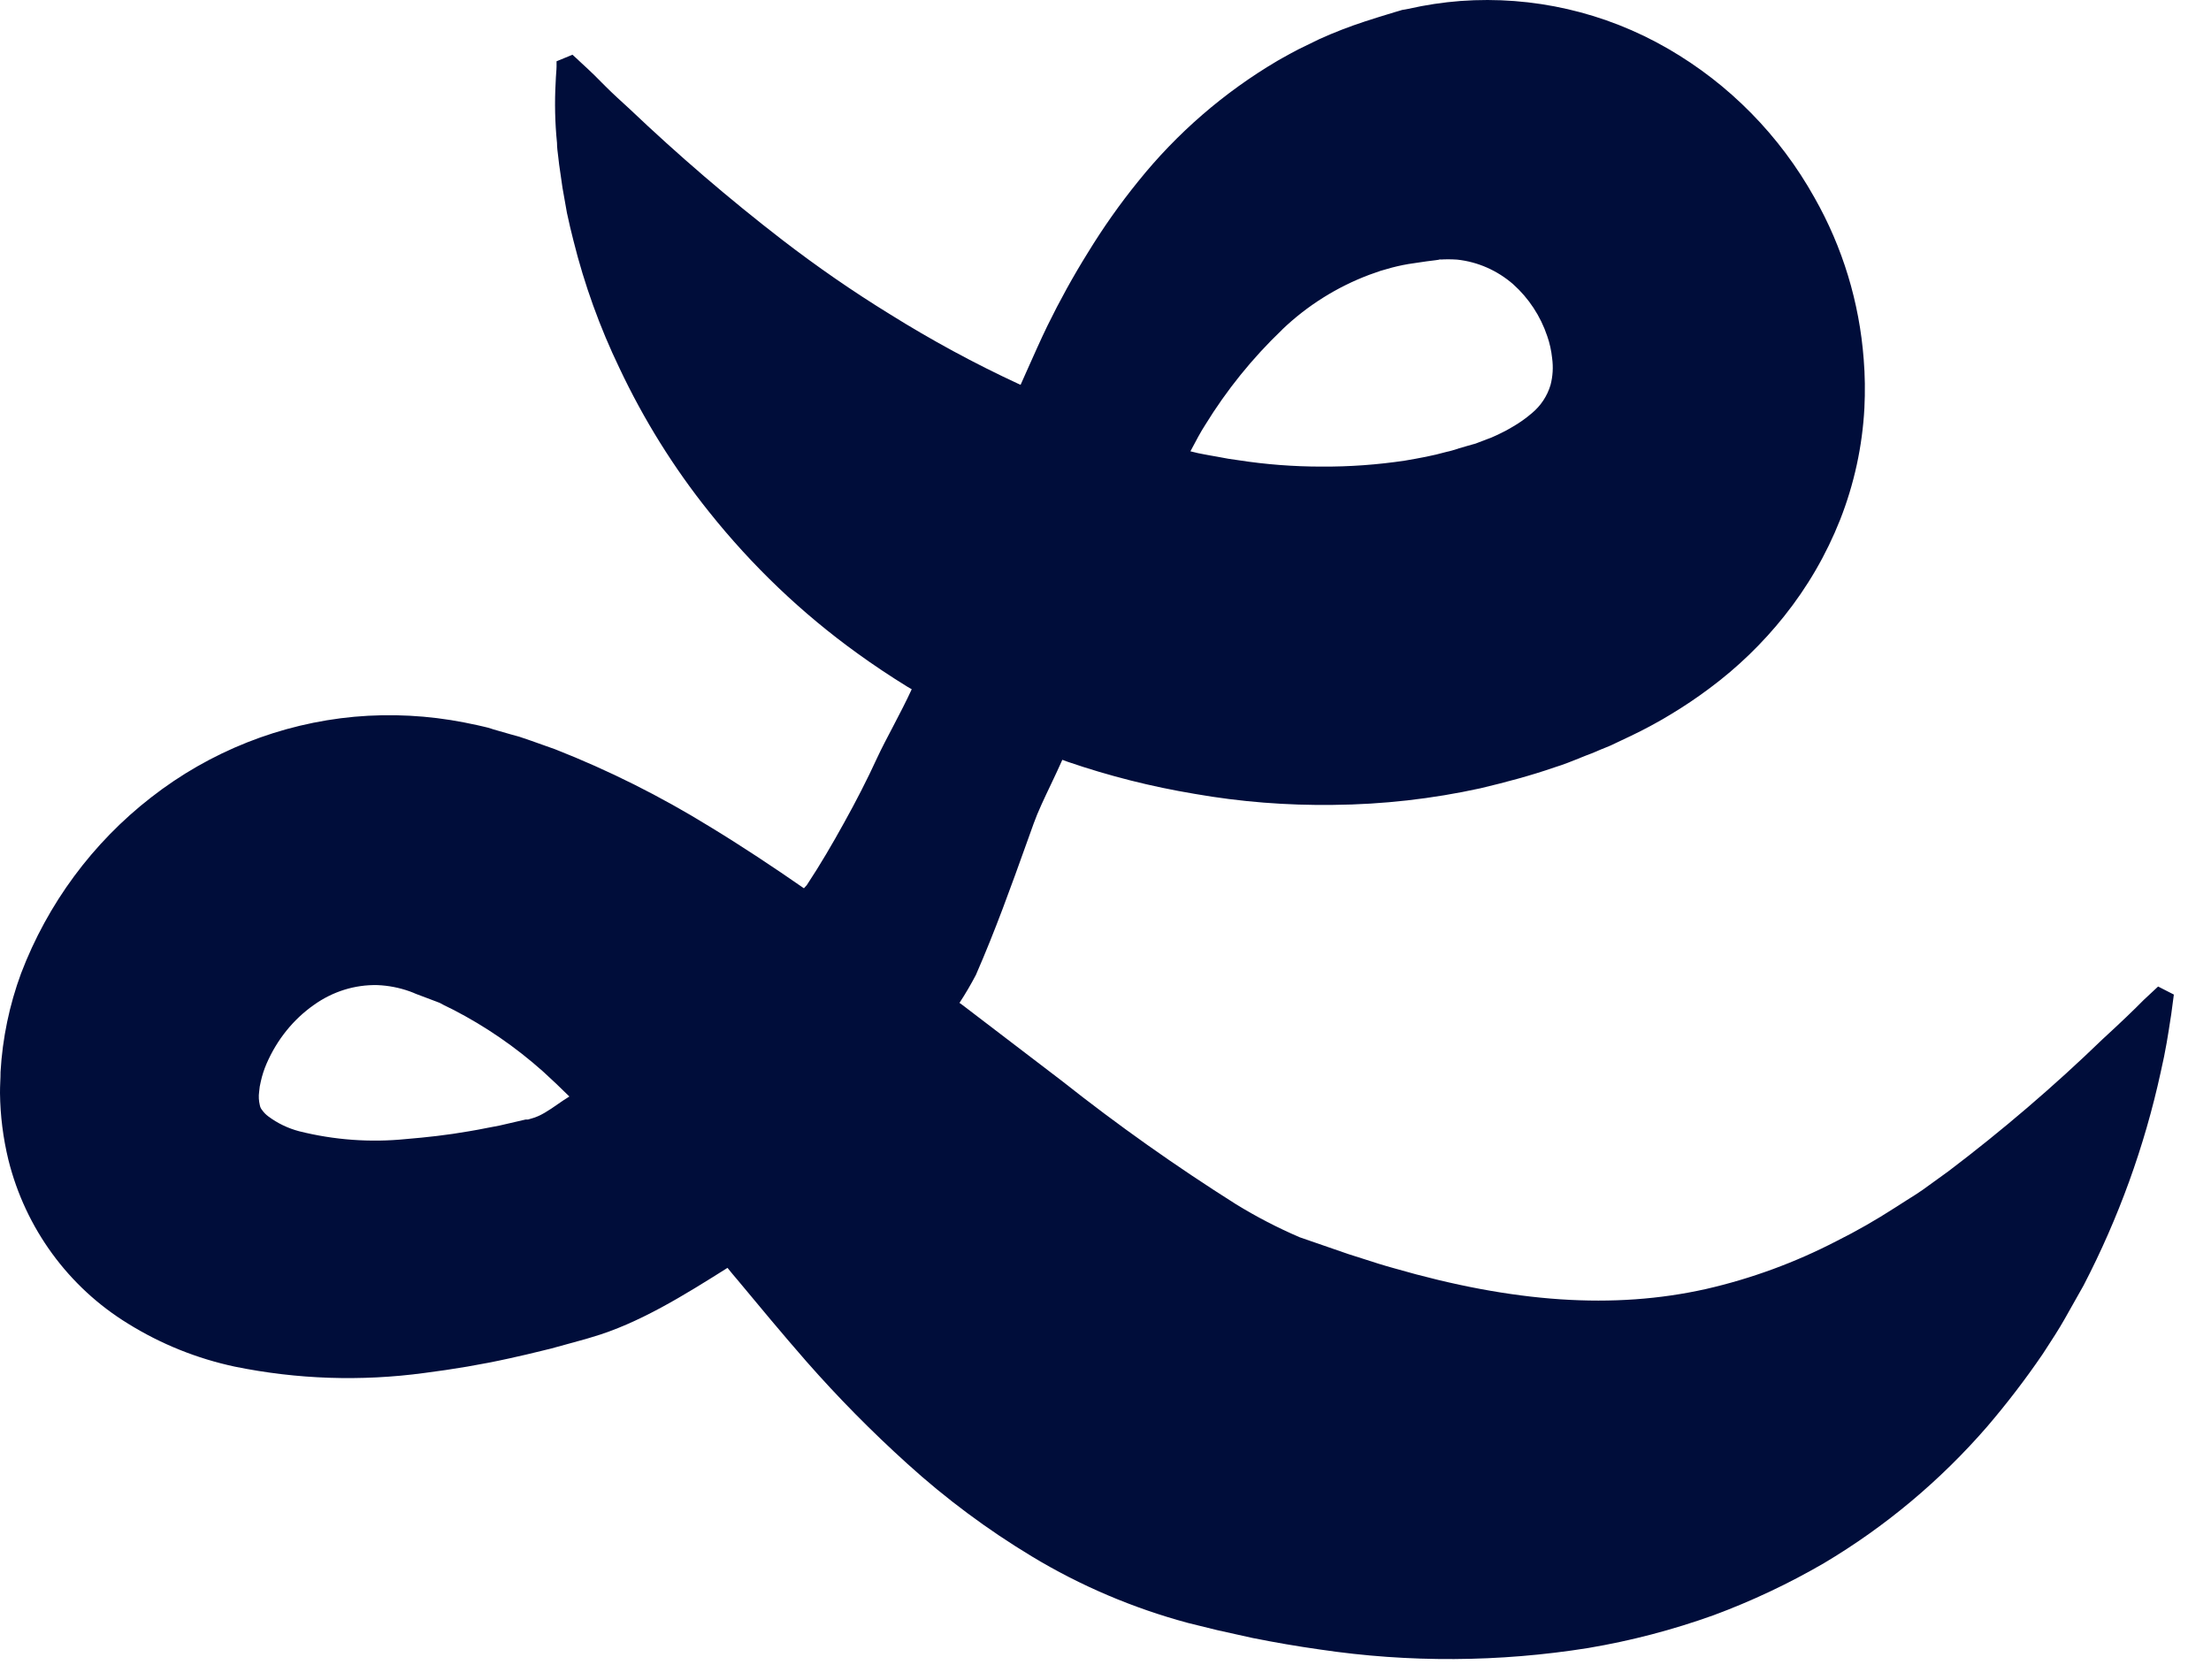 <svg width="25" height="19" viewBox="0 0 25 19" fill="none" xmlns="http://www.w3.org/2000/svg">
<path fill-rule="evenodd" clip-rule="evenodd" d="M24.402 11.157L24.238 11.31C24.134 11.416 23.98 11.564 23.774 11.753C23.223 12.286 22.641 12.784 22.03 13.247L21.738 13.458C21.681 13.498 21.62 13.536 21.559 13.574C21.515 13.602 21.47 13.63 21.426 13.659C21.212 13.797 20.991 13.924 20.764 14.037C20.297 14.279 19.801 14.461 19.29 14.578C18.249 14.811 17.115 14.734 15.762 14.343C15.645 14.311 15.525 14.273 15.406 14.234C15.353 14.217 15.301 14.2 15.249 14.184L14.696 13.993C14.447 13.886 14.206 13.761 13.975 13.619C13.296 13.19 12.64 12.726 12.01 12.227L10.881 11.365L10.849 11.342C10.916 11.24 10.978 11.134 11.035 11.025C11.254 10.524 11.433 10.024 11.609 9.533L11.688 9.313C11.735 9.181 11.811 9.022 11.886 8.865L11.886 8.865L11.886 8.865C11.93 8.772 11.974 8.679 12.012 8.593L12.074 8.616C12.541 8.776 13.02 8.897 13.507 8.978C14.025 9.069 14.55 9.11 15.075 9.103C15.635 9.098 16.193 9.035 16.74 8.915C17.021 8.848 17.302 8.774 17.582 8.677C17.677 8.648 17.771 8.61 17.864 8.573L17.864 8.573L17.865 8.572C17.909 8.554 17.954 8.536 17.998 8.52L18.102 8.476L18.154 8.455L18.212 8.431L18.231 8.422L18.406 8.339L18.438 8.324L18.438 8.324C18.514 8.287 18.594 8.248 18.659 8.212L18.71 8.184C18.768 8.152 18.826 8.12 18.885 8.083C19.039 7.991 19.189 7.89 19.333 7.782C19.646 7.549 19.928 7.277 20.172 6.971C20.436 6.641 20.65 6.273 20.806 5.879C20.965 5.475 21.058 5.048 21.081 4.614C21.09 4.43 21.088 4.246 21.073 4.062C21.024 3.419 20.835 2.796 20.517 2.236C20.125 1.533 19.552 0.95 18.859 0.55C18.147 0.138 17.331 -0.049 16.514 0.011C16.316 0.026 16.119 0.056 15.924 0.1L15.888 0.107C15.866 0.109 15.844 0.114 15.823 0.122L15.775 0.136L15.68 0.165L15.576 0.197L15.435 0.242C15.261 0.299 15.089 0.365 14.921 0.441L14.679 0.559C14.617 0.591 14.556 0.625 14.495 0.659L14.495 0.659L14.444 0.688C13.842 1.043 13.308 1.505 12.869 2.052C12.662 2.307 12.473 2.576 12.301 2.857C12.134 3.125 11.982 3.401 11.843 3.685C11.771 3.833 11.685 4.027 11.605 4.206L11.605 4.206L11.54 4.352L11.517 4.342C11.016 4.11 10.53 3.846 10.061 3.553C9.64 3.294 9.233 3.012 8.841 2.71C8.243 2.248 7.669 1.755 7.121 1.234C7.017 1.139 6.928 1.058 6.848 0.978L6.808 0.938L6.808 0.938C6.746 0.875 6.693 0.822 6.646 0.779C6.622 0.756 6.6 0.736 6.58 0.718C6.553 0.694 6.532 0.674 6.517 0.659L6.473 0.619L6.293 0.693V0.753C6.293 0.772 6.291 0.796 6.289 0.824L6.289 0.824C6.287 0.854 6.284 0.889 6.283 0.929C6.27 1.158 6.275 1.388 6.298 1.616C6.298 1.666 6.305 1.719 6.312 1.773V1.773C6.315 1.801 6.319 1.83 6.322 1.859L6.36 2.123L6.411 2.411L6.413 2.419C6.434 2.516 6.457 2.618 6.484 2.721C6.608 3.219 6.782 3.702 7.004 4.163C7.278 4.744 7.618 5.291 8.019 5.791C8.503 6.398 9.066 6.936 9.693 7.388C9.874 7.519 10.064 7.646 10.262 7.768L10.309 7.795C10.248 7.929 10.171 8.076 10.097 8.218L10.097 8.218L10.097 8.218C10.031 8.344 9.967 8.465 9.919 8.569C9.803 8.822 9.676 9.068 9.543 9.307C9.411 9.546 9.275 9.779 9.127 10.003C9.127 10.006 9.119 10.015 9.108 10.026C9.103 10.032 9.096 10.039 9.09 10.046C8.75 9.81 8.397 9.575 8.022 9.347C7.467 9.005 6.883 8.712 6.277 8.474L6.007 8.378L5.872 8.332L5.774 8.305L5.579 8.249L5.555 8.241C5.528 8.232 5.501 8.225 5.474 8.219L5.4 8.202L5.251 8.171C4.842 8.091 4.424 8.069 4.008 8.106C3.172 8.183 2.374 8.499 1.709 9.018C1.047 9.532 0.538 10.221 0.238 11.009C0.106 11.367 0.028 11.742 0.006 12.124C0.006 12.161 0.005 12.197 0.003 12.234C0.001 12.277 -0 12.32 0 12.363C0.003 12.618 0.035 12.871 0.095 13.118C0.288 13.892 0.774 14.557 1.448 14.97C1.82 15.201 2.228 15.365 2.655 15.456C3.36 15.6 4.083 15.624 4.796 15.528C5.125 15.486 5.447 15.432 5.758 15.363C5.885 15.336 6.02 15.303 6.151 15.271L6.236 15.25L6.444 15.193L6.549 15.164L6.625 15.143L6.688 15.124C7.222 14.97 7.745 14.642 8.226 14.339L8.283 14.409L8.338 14.474C8.591 14.779 8.848 15.088 9.116 15.395C9.475 15.804 9.857 16.191 10.26 16.555C10.694 16.949 11.165 17.299 11.665 17.601C12.217 17.935 12.813 18.188 13.434 18.355L13.763 18.436L14.164 18.525C14.419 18.576 14.669 18.619 14.924 18.655C15.931 18.805 16.954 18.799 17.959 18.638C18.44 18.557 18.914 18.433 19.374 18.268C19.806 18.108 20.224 17.911 20.623 17.679C21.316 17.267 21.94 16.745 22.47 16.133C22.692 15.873 22.901 15.601 23.094 15.318L23.126 15.269C23.203 15.151 23.277 15.037 23.343 14.921L23.559 14.538C23.954 13.777 24.248 12.967 24.431 12.127C24.488 11.882 24.518 11.682 24.54 11.537L24.55 11.474L24.58 11.248L24.402 11.157ZM14.497 3.728C14.781 3.456 15.116 3.246 15.482 3.108L15.61 3.063L15.74 3.026C15.821 3.005 15.903 2.988 15.986 2.977L16.128 2.956L16.231 2.943L16.28 2.936L16.279 2.936C16.344 2.931 16.41 2.932 16.475 2.936C16.71 2.961 16.931 3.059 17.11 3.215C17.286 3.373 17.419 3.575 17.495 3.802C17.523 3.882 17.541 3.966 17.55 4.05C17.564 4.152 17.558 4.255 17.532 4.354C17.495 4.479 17.421 4.59 17.321 4.673C17.254 4.73 17.182 4.782 17.105 4.826C17.058 4.855 17.009 4.881 16.96 4.904C16.946 4.912 16.931 4.918 16.916 4.925C16.903 4.93 16.89 4.936 16.878 4.942C16.863 4.95 16.852 4.953 16.841 4.957C16.833 4.959 16.826 4.962 16.817 4.966L16.673 5.021L16.654 5.028C16.664 5.024 16.697 5.01 16.67 5.02L16.641 5.029L16.584 5.045C16.55 5.054 16.517 5.064 16.485 5.074L16.485 5.075C16.442 5.088 16.399 5.102 16.354 5.111C16.201 5.154 16.046 5.182 15.888 5.209C15.575 5.256 15.258 5.279 14.942 5.277C14.628 5.277 14.315 5.253 14.004 5.205C13.927 5.195 13.851 5.183 13.774 5.167C13.746 5.162 13.718 5.157 13.689 5.152L13.689 5.152C13.642 5.143 13.594 5.135 13.547 5.125L13.46 5.104L13.464 5.097L13.464 5.097C13.518 4.994 13.581 4.876 13.626 4.808C13.869 4.412 14.162 4.049 14.497 3.729V3.728ZM16.654 5.029C16.65 5.03 16.651 5.03 16.654 5.028L16.654 5.029ZM16.279 2.936L16.278 2.936H16.265C16.306 2.93 16.302 2.931 16.292 2.933C16.286 2.934 16.278 2.936 16.279 2.936ZM5.971 12.661L6.009 12.65C6.11 12.624 6.209 12.556 6.305 12.489C6.35 12.458 6.394 12.427 6.438 12.401C6.338 12.302 6.238 12.207 6.139 12.117C5.828 11.84 5.487 11.606 5.124 11.419L5.024 11.37L4.972 11.342L4.88 11.307L4.697 11.238L4.674 11.229L4.704 11.239L4.68 11.23L4.633 11.212C4.515 11.17 4.392 11.146 4.268 11.141C4.013 11.135 3.762 11.213 3.548 11.366C3.316 11.529 3.131 11.759 3.013 12.032C2.986 12.095 2.964 12.162 2.949 12.231C2.939 12.269 2.933 12.308 2.93 12.348C2.923 12.399 2.926 12.45 2.938 12.5C2.942 12.52 2.95 12.538 2.962 12.552C2.982 12.581 3.007 12.606 3.034 12.626C3.14 12.705 3.258 12.761 3.383 12.794C3.779 12.893 4.188 12.923 4.592 12.882C4.822 12.863 5.058 12.837 5.298 12.795C5.372 12.783 5.44 12.77 5.509 12.756C5.554 12.747 5.599 12.738 5.646 12.73L5.845 12.684L5.944 12.661H5.952H5.971Z" fill="#000D3A"/>
</svg>

